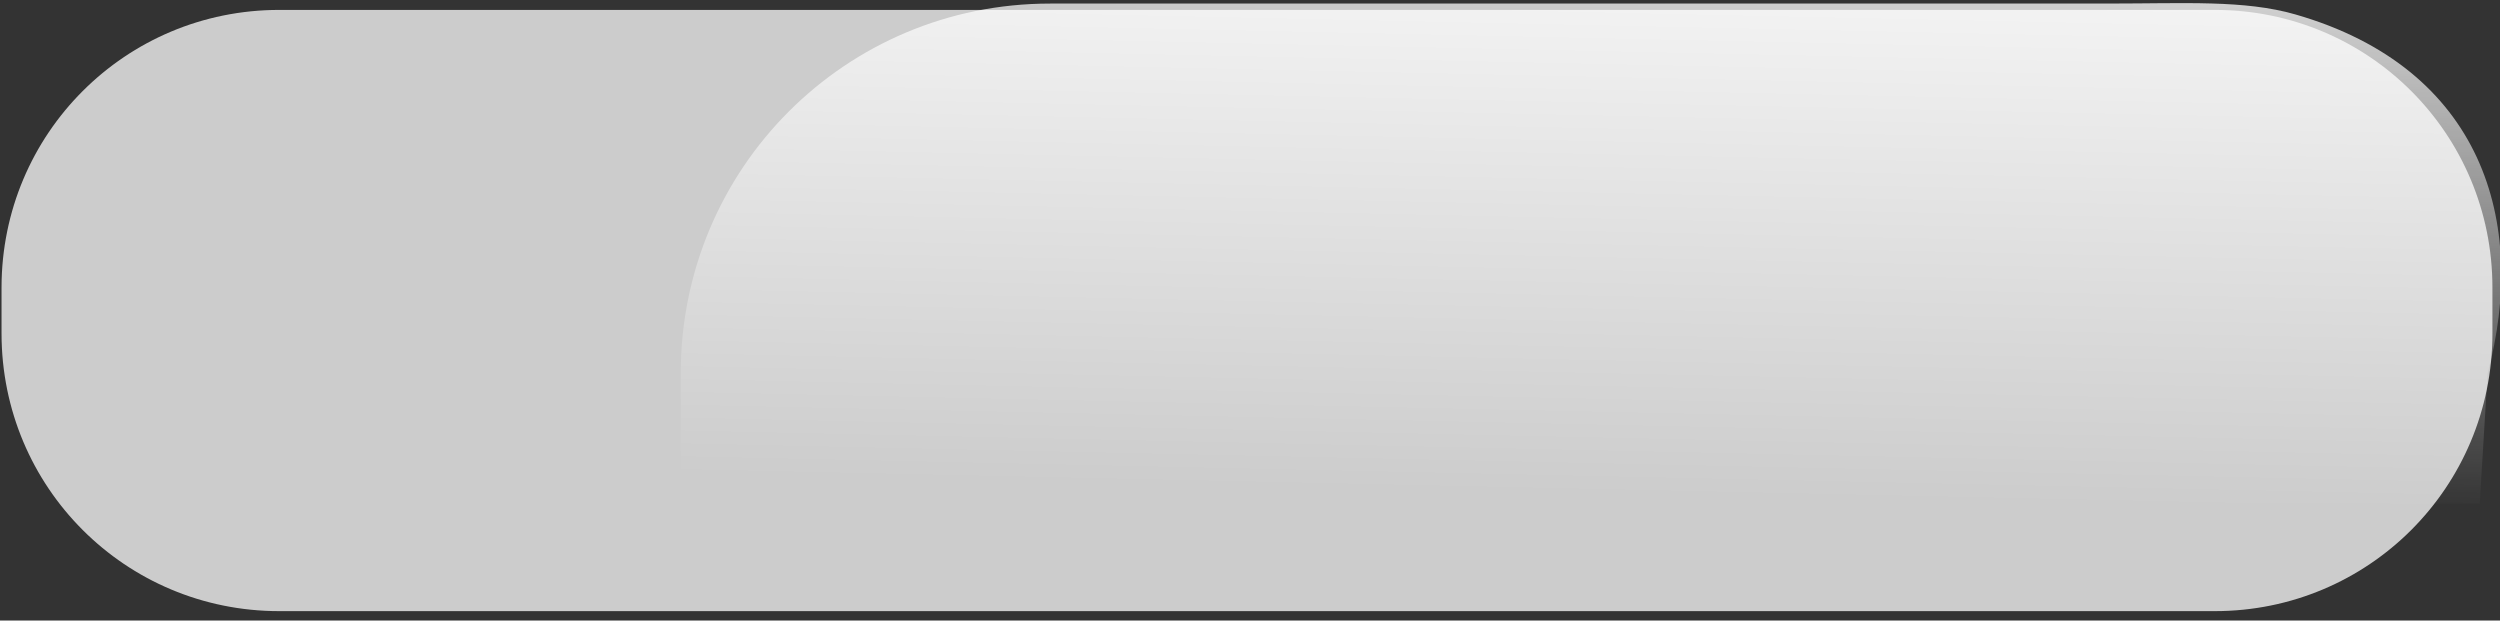 <?xml version="1.0" encoding="UTF-8" standalone="no"?>
<!-- Created with Inkscape (http://www.inkscape.org/) -->

<svg
   xmlns:dc="http://purl.org/dc/elements/1.1/"
   xmlns:cc="http://creativecommons.org/ns#"
   xmlns:rdf="http://www.w3.org/1999/02/22-rdf-syntax-ns#"
   xmlns:svg="http://www.w3.org/2000/svg"
   xmlns="http://www.w3.org/2000/svg"
   xmlns:xlink="http://www.w3.org/1999/xlink"
   xmlns:sodipodi="http://sodipodi.sourceforge.net/DTD/sodipodi-0.dtd"
   xmlns:inkscape="http://www.inkscape.org/namespaces/inkscape"
   width="141"
   height="35"
   id="svg6542"
   version="1.1"
   inkscape:version="0.48.3.1 r9886"
   sodipodi:docname="bg_nav_hamali_kolev.svg">
  <rect width="100%" height="100%" fill="#333333" stroke="none"/>
  <defs
     id="defs6544">
    <linearGradient
       inkscape:collect="always"
       xlink:href="#linearGradient17745"
       id="linearGradient4831"
       gradientUnits="userSpaceOnUse"
       gradientTransform="matrix(0.61,0,0,0.61,-1085.412,74.778)"
       x1="-1846.943"
       y1="-102.232"
       x2="-1848.258"
       y2="-41.531" />
    <linearGradient
       inkscape:collect="always"
       id="linearGradient17745">
      <stop
         style="stop-color:white;stop-opacity:1;"
         offset="0"
         id="stop17747" />
      <stop
         style="stop-color:white;stop-opacity:0;"
         offset="1"
         id="stop17749" />
    </linearGradient>
    <linearGradient
       inkscape:collect="always"
       xlink:href="#linearGradient17745"
       id="linearGradient4812"
       gradientUnits="userSpaceOnUse"
       gradientTransform="matrix(0.61,0,0,0.61,-1085.412,29.307)"
       x1="-1846.943"
       y1="-102.232"
       x2="-1848.258"
       y2="-41.531" />
    <linearGradient
       y2="-41.531"
       x2="-1848.258"
       y1="-102.232"
       x1="-1846.943"
       gradientTransform="matrix(0.61,0,0,0.61,-1085.412,29.307)"
       gradientUnits="userSpaceOnUse"
       id="linearGradient6540"
       xlink:href="#linearGradient17745"
       inkscape:collect="always" />
    <linearGradient
       inkscape:collect="always"
       xlink:href="#linearGradient17745"
       id="linearGradient6600"
       gradientUnits="userSpaceOnUse"
       gradientTransform="matrix(0.61,0,0,0.61,-1085.412,29.307)"
       x1="-1846.943"
       y1="-102.232"
       x2="-1848.258"
       y2="-41.531" />
    <linearGradient
       inkscape:collect="always"
       xlink:href="#linearGradient17745-9"
       id="linearGradient4831-0"
       gradientUnits="userSpaceOnUse"
       gradientTransform="matrix(0.61,0,0,0.61,-1085.412,74.778)"
       x1="-1846.943"
       y1="-102.232"
       x2="-1848.258"
       y2="-41.531" />
    <linearGradient
       inkscape:collect="always"
       id="linearGradient17745-9">
      <stop
         style="stop-color:white;stop-opacity:1;"
         offset="0"
         id="stop17747-2" />
      <stop
         style="stop-color:white;stop-opacity:0;"
         offset="1"
         id="stop17749-7" />
    </linearGradient>
  </defs>
  <sodipodi:namedview
     id="base"
     pagecolor="#ffffff"
     bordercolor="#666666"
     borderopacity="1.0"
     inkscape:pageopacity="0.0"
     inkscape:pageshadow="2"
     inkscape:zoom="7.9195959"
     inkscape:cx="84.937486"
     inkscape:cy="15.825038"
     inkscape:document-units="px"
     inkscape:current-layer="layer1"
     showgrid="false"
     inkscape:window-width="1920"
     inkscape:window-height="1018"
     inkscape:window-x="1358"
     inkscape:window-y="-8"
     inkscape:window-maximized="1" />
  <g
     inkscape:label="Layer 1"
     inkscape:groupmode="layer"
     id="layer1"
     transform="translate(0,-1017.362)">
    <g
       id="g4824"
       transform="translate(2325.012,996.332)">
      <g
         id="g4818">
        <path
           inkscape:export-ydpi="90.014015"
           inkscape:export-xdpi="90.014015"
           inkscape:export-filename="/home/joro/linux/joro/hamali/web_site/images/contact_gray.jpg"
           style="fill:#ccc;fill-opacity:1;stroke:none"
           d="m -2309.264,21.589 109.164,0 c 8.676,0 15.661,6.985 15.661,15.661 l 0,2.587 c 0,8.676 -6.985,15.661 -15.661,15.661 l -109.164,0 c -8.676,0 -15.661,-6.985 -15.661,-15.661 l 0,-2.587 c 0,-8.676 6.985,-15.661 15.661,-15.661 z"
           id="path4788"
           sodipodi:nodetypes="ccccccccc"
           inkscape:connector-curvature="0" />
        <path
           sodipodi:nodetypes="cccccscc"
           inkscape:export-ydpi="90.014015"
           inkscape:export-xdpi="90.014015"
           inkscape:export-filename="/home/joro/linux/joro/hamali/web_site/images/contact_gray.jpg"
           id="path4802"
           d="m -2265.783,21.231 c -11.55,0 -20.835,9.304 -20.835,20.854 l 0,7.358 101.462,0 0.445,-7.358 c 2.284,-8.523 -0.289,-17.212 -10.855,-20.245 -2.863,-0.822 -6.242,-0.61 -10.444,-0.61 l -59.772,0 z"
           style="fill:url(#linearGradient4831-0);fill-opacity:1;stroke:none"
           inkscape:connector-curvature="0" />
      </g>
    </g>
  </g>
</svg>

